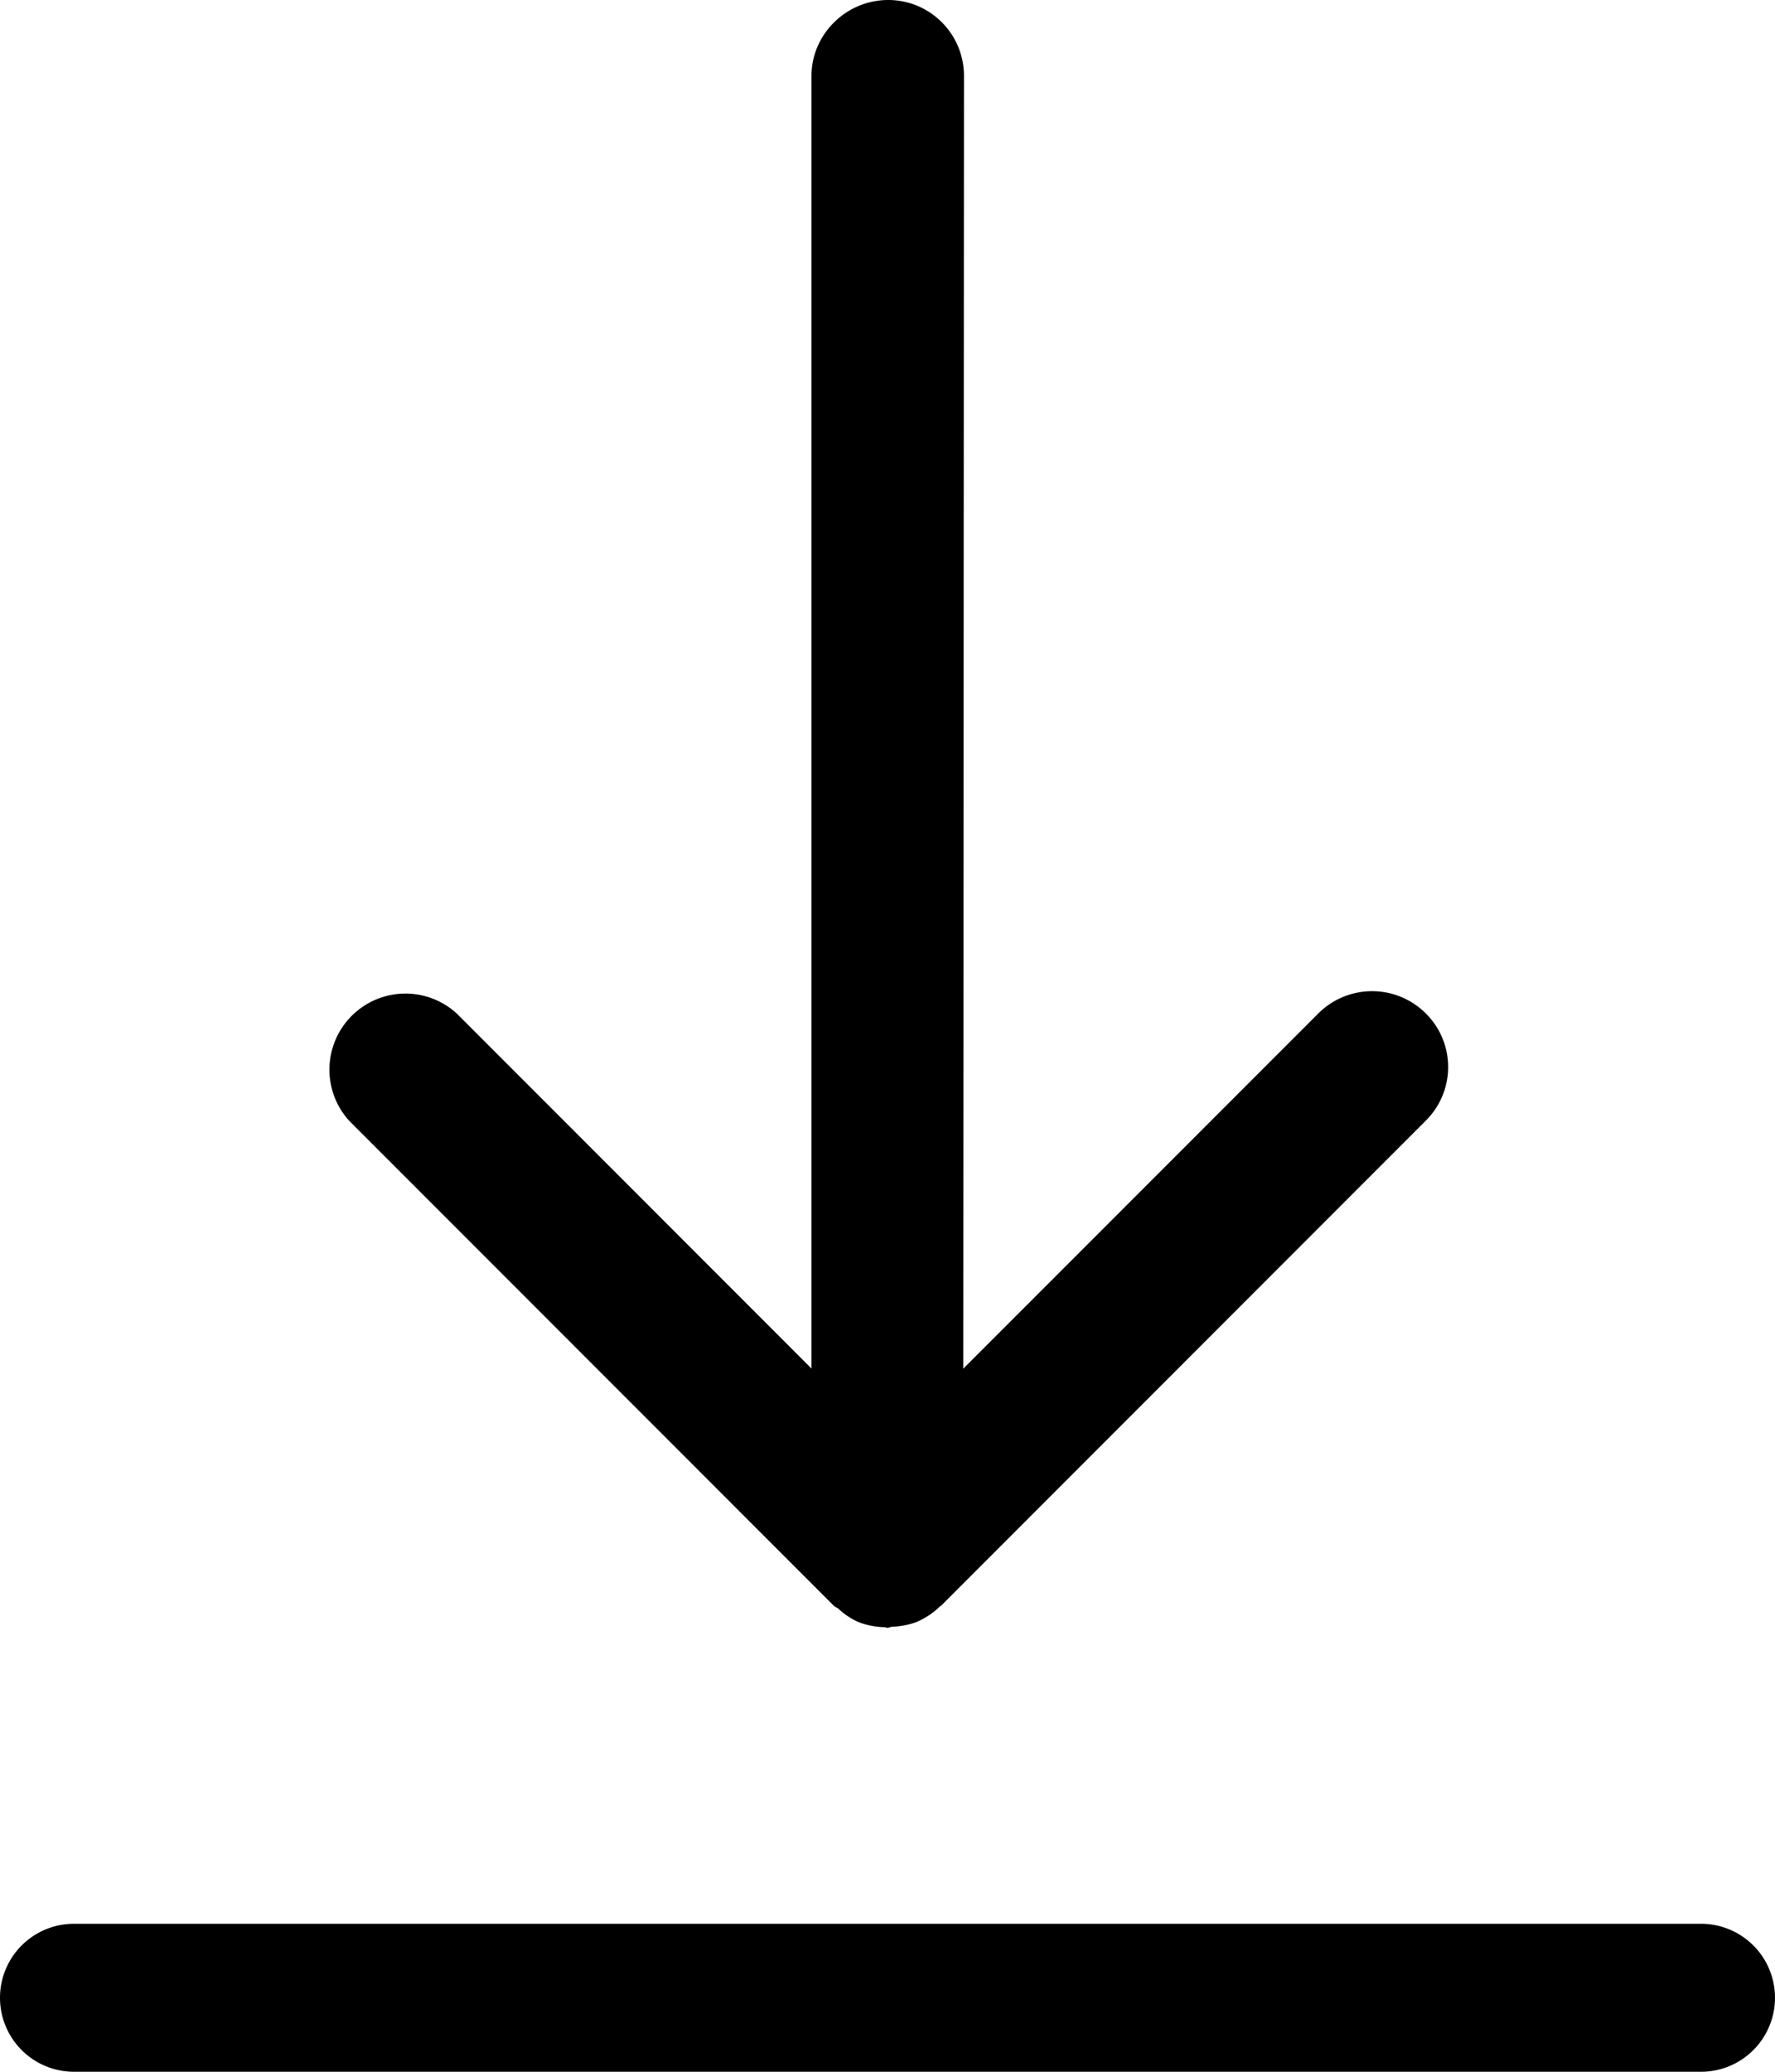 <svg xmlns="http://www.w3.org/2000/svg" viewBox="0 0 12 14"><path d="M12 13.5a.5.5 0 0 1-.5.5H.5a.5.5 0 0 1 0-1h11a.5.5 0 0 1 .5.5zM5.486.514v8.734l-2.4-2.401a.514.514 0 0 0-.726.726l3.276 3.277c.01.01.022.013.032.021a.49.49 0 0 0 .135.09.53.53 0 0 0 .175.035c.008-.001.014.004.022.004.012 0 .021-.007.032-.007a.548.548 0 0 0 .164-.032.52.52 0 0 0 .159-.106l.008-.005 3.276-3.277a.51.51 0 0 0 0-.725.514.514 0 0 0-.726 0L6.512 9.249 6.517.515C6.518.23 6.288 0 6.005 0s-.519.23-.519.514z"/></svg>